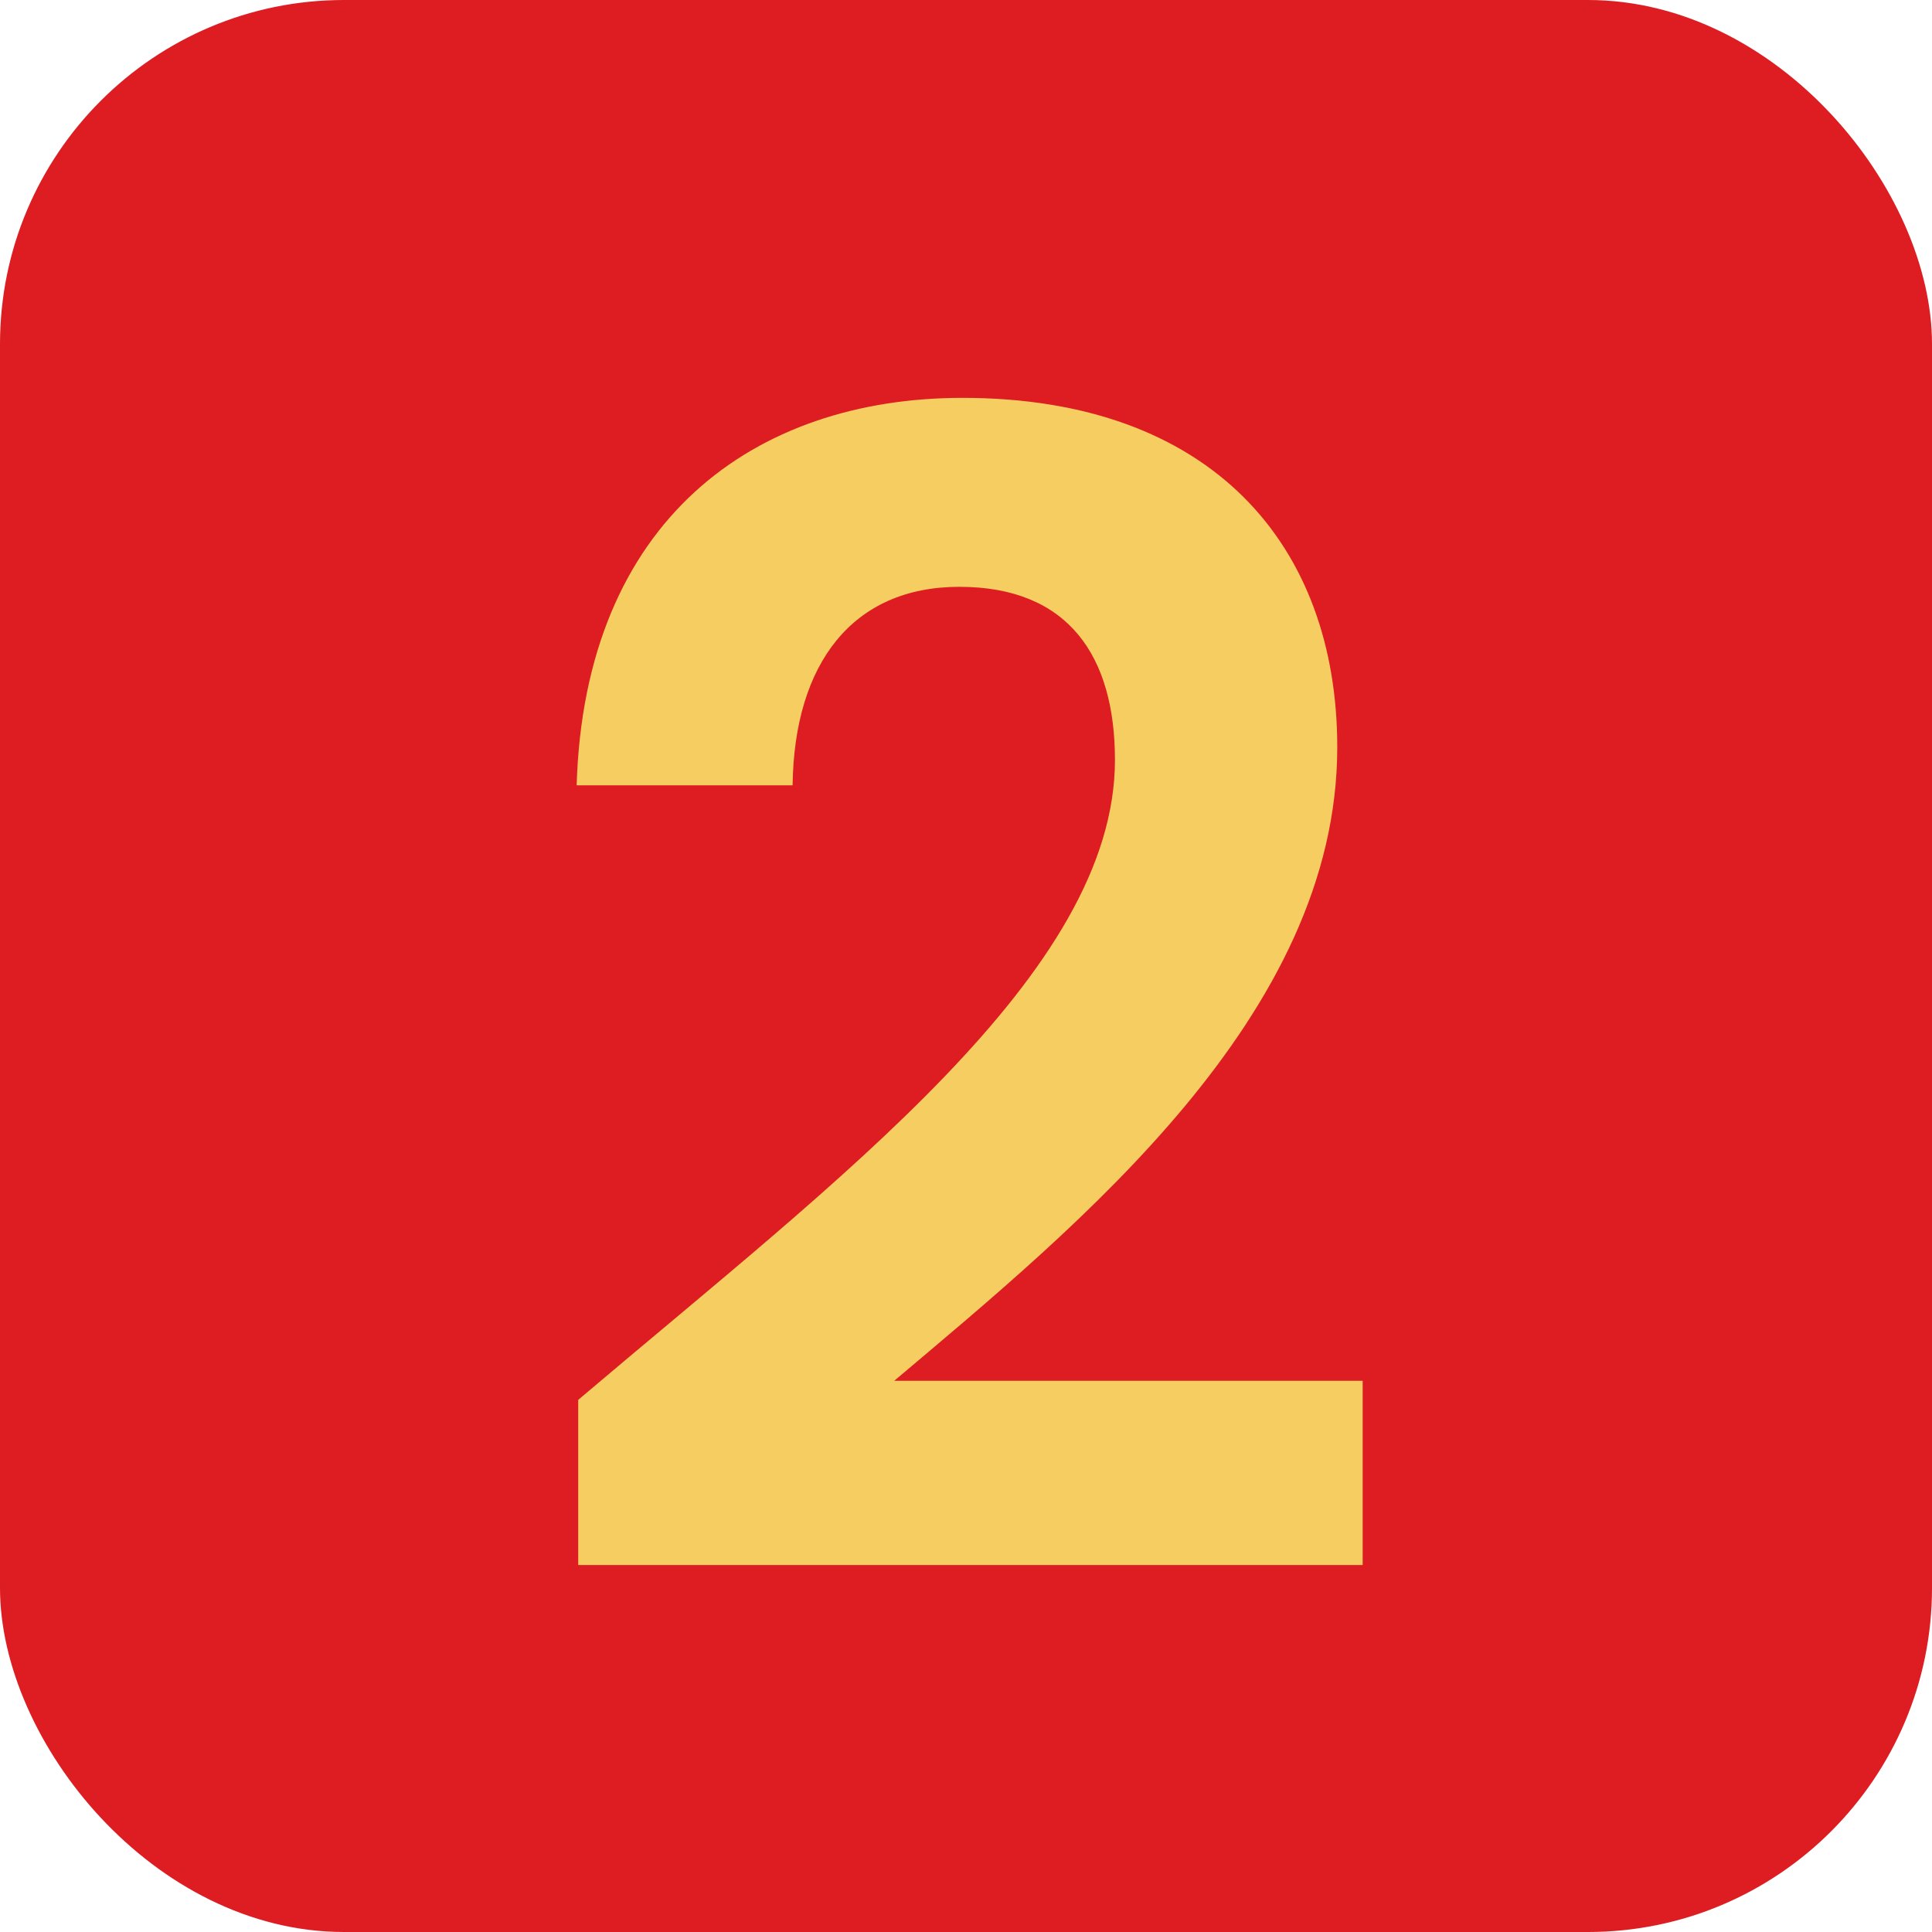 <svg width="73" height="73" viewBox="0 0 73 73" fill="none" xmlns="http://www.w3.org/2000/svg">
<rect width="73" height="73" rx="13" fill="#DD1D21"/>
<path d="M21.848 59.133H51.488V52.173H33.788C40.748 46.293 50.528 38.373 50.528 28.233C50.528 20.613 45.788 15.033 36.368 15.033C28.508 15.033 22.088 19.653 21.788 29.673H29.948C30.008 25.053 32.228 22.173 36.248 22.173C40.388 22.173 42.128 24.813 42.128 28.713C42.128 36.753 31.748 44.493 21.848 52.893V59.133Z" fill="#F6CD61"/>
</svg>
